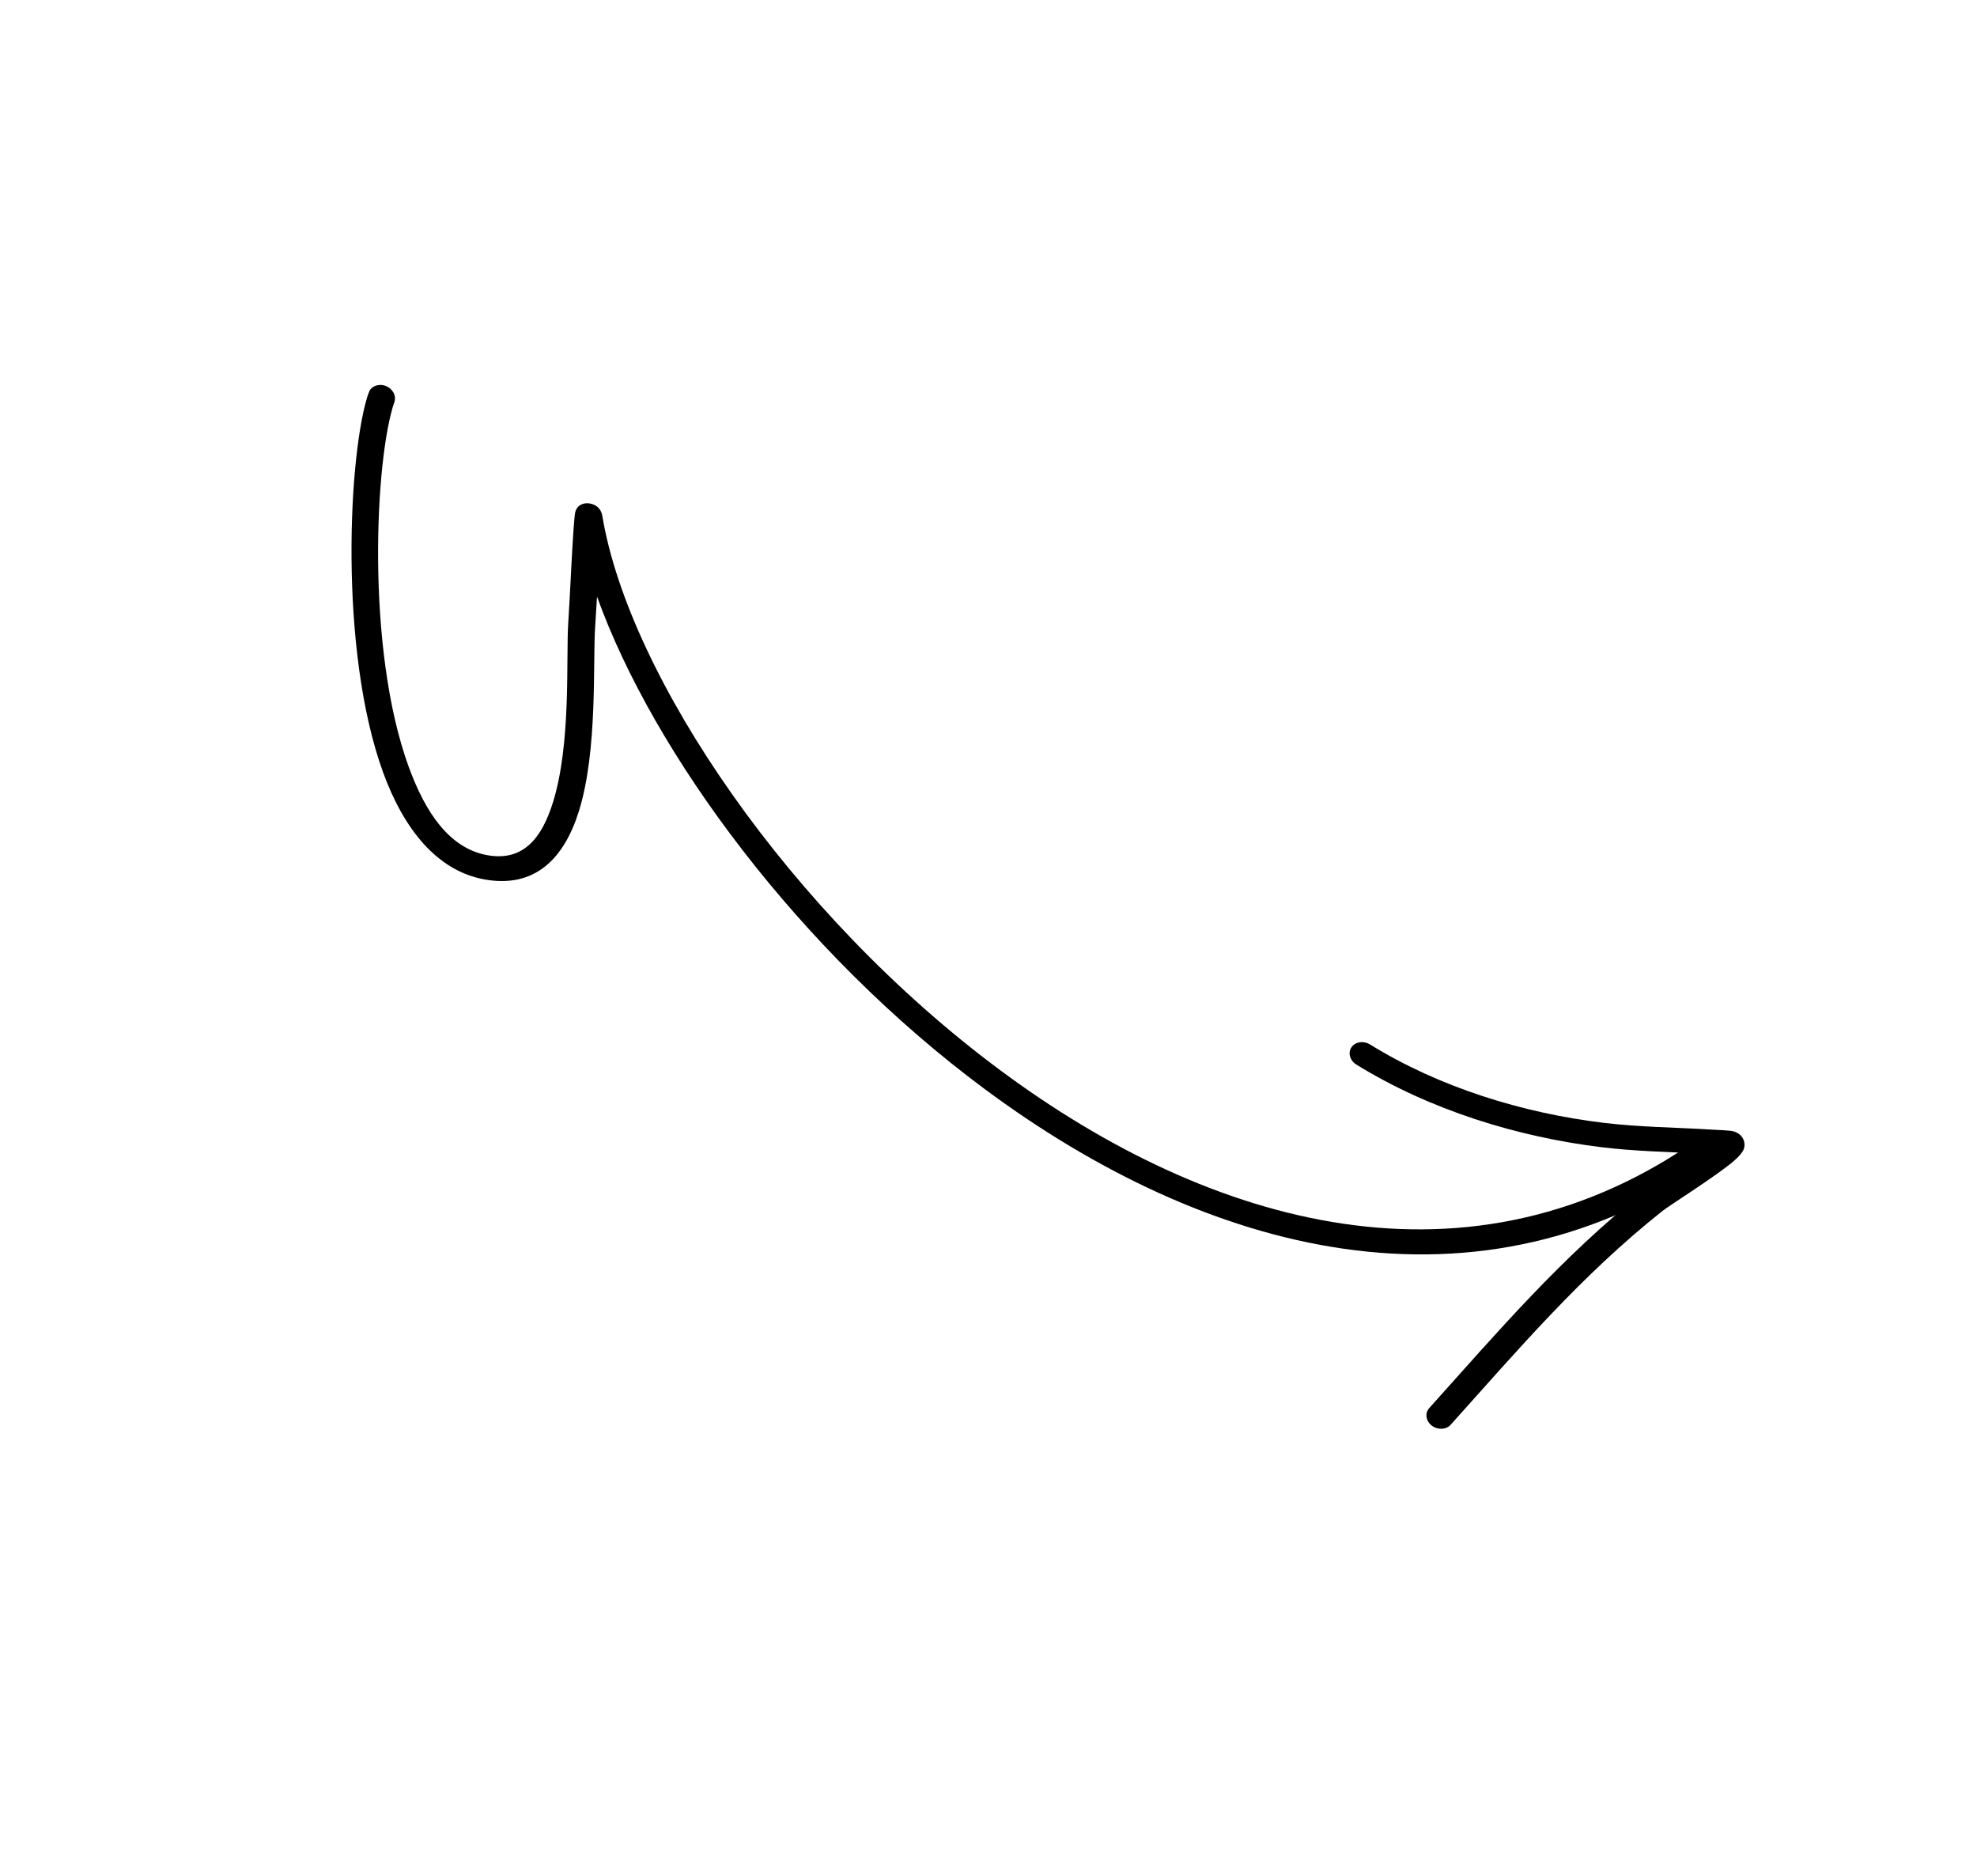 <svg width="215" height="204" viewBox="0 0 215 204" fill="none" xmlns="http://www.w3.org/2000/svg">
<g clip-path="url(#clip0_48_547)">
<path fill-rule="evenodd" clip-rule="evenodd" d="M64.927 64.875C64.847 66.26 64.771 67.451 64.727 68.081C64.451 71.909 65.035 81.597 62.942 88.247C61.347 93.321 58.194 96.648 52.629 95.616C47.571 94.677 43.934 90.226 41.668 84.003C36.791 70.611 37.9 48.995 40.091 42.695C40.33 42.008 41.149 41.678 41.924 41.96C42.695 42.24 43.129 43.023 42.89 43.711C40.789 49.757 39.758 70.506 44.44 83.363C46.27 88.388 48.876 92.227 52.962 92.984C56.995 93.733 58.963 90.975 60.119 87.296C62.158 80.825 61.535 71.394 61.802 67.667C61.971 65.33 62.338 56.38 62.572 55.636C62.865 54.704 63.716 54.709 63.997 54.729C64.214 54.745 65.3 54.888 65.503 56.106C68.4 73.479 85.84 99.369 108.836 116.419C131.63 133.319 159.981 141.525 185.076 123.578C185.687 123.143 186.614 123.277 187.146 123.874C187.677 124.475 187.614 125.315 187.003 125.75C160.708 144.554 131 136.153 107.121 118.448C86.995 103.527 71.081 81.988 64.927 64.875Z" fill="black"/>
<path fill-rule="evenodd" clip-rule="evenodd" d="M184.582 125.422C181.129 125.247 177.694 125.173 174.229 124.752C164.998 123.633 155.492 120.692 147.496 115.754C146.797 115.32 146.566 114.482 146.973 113.879C147.386 113.275 148.284 113.137 148.98 113.566C156.566 118.256 165.598 121.027 174.355 122.089C178.321 122.569 182.252 122.588 186.214 122.835C186.411 122.85 188.132 122.909 188.5 123.014C189.358 123.251 189.596 123.841 189.67 124.123C189.734 124.359 189.75 124.65 189.625 124.979C189.52 125.248 189.185 125.705 188.587 126.217C186.678 127.863 181.563 131.064 180.792 131.677C171.956 138.694 165.159 146.692 157.756 154.929C157.262 155.474 156.341 155.512 155.699 155.012C155.056 154.512 154.935 153.663 155.426 153.116C162.921 144.774 169.818 136.685 178.763 129.584C179.291 129.161 182.371 126.981 184.582 125.422Z" fill="black"/>
</g>
<defs>
<clipPath id="clip0_48_547">
<rect width="169.874" height="149.921" fill="white" transform="matrix(0.922 0.387 0.387 -0.922 0 138.247)"/>
</clipPath>
</defs>
</svg>
